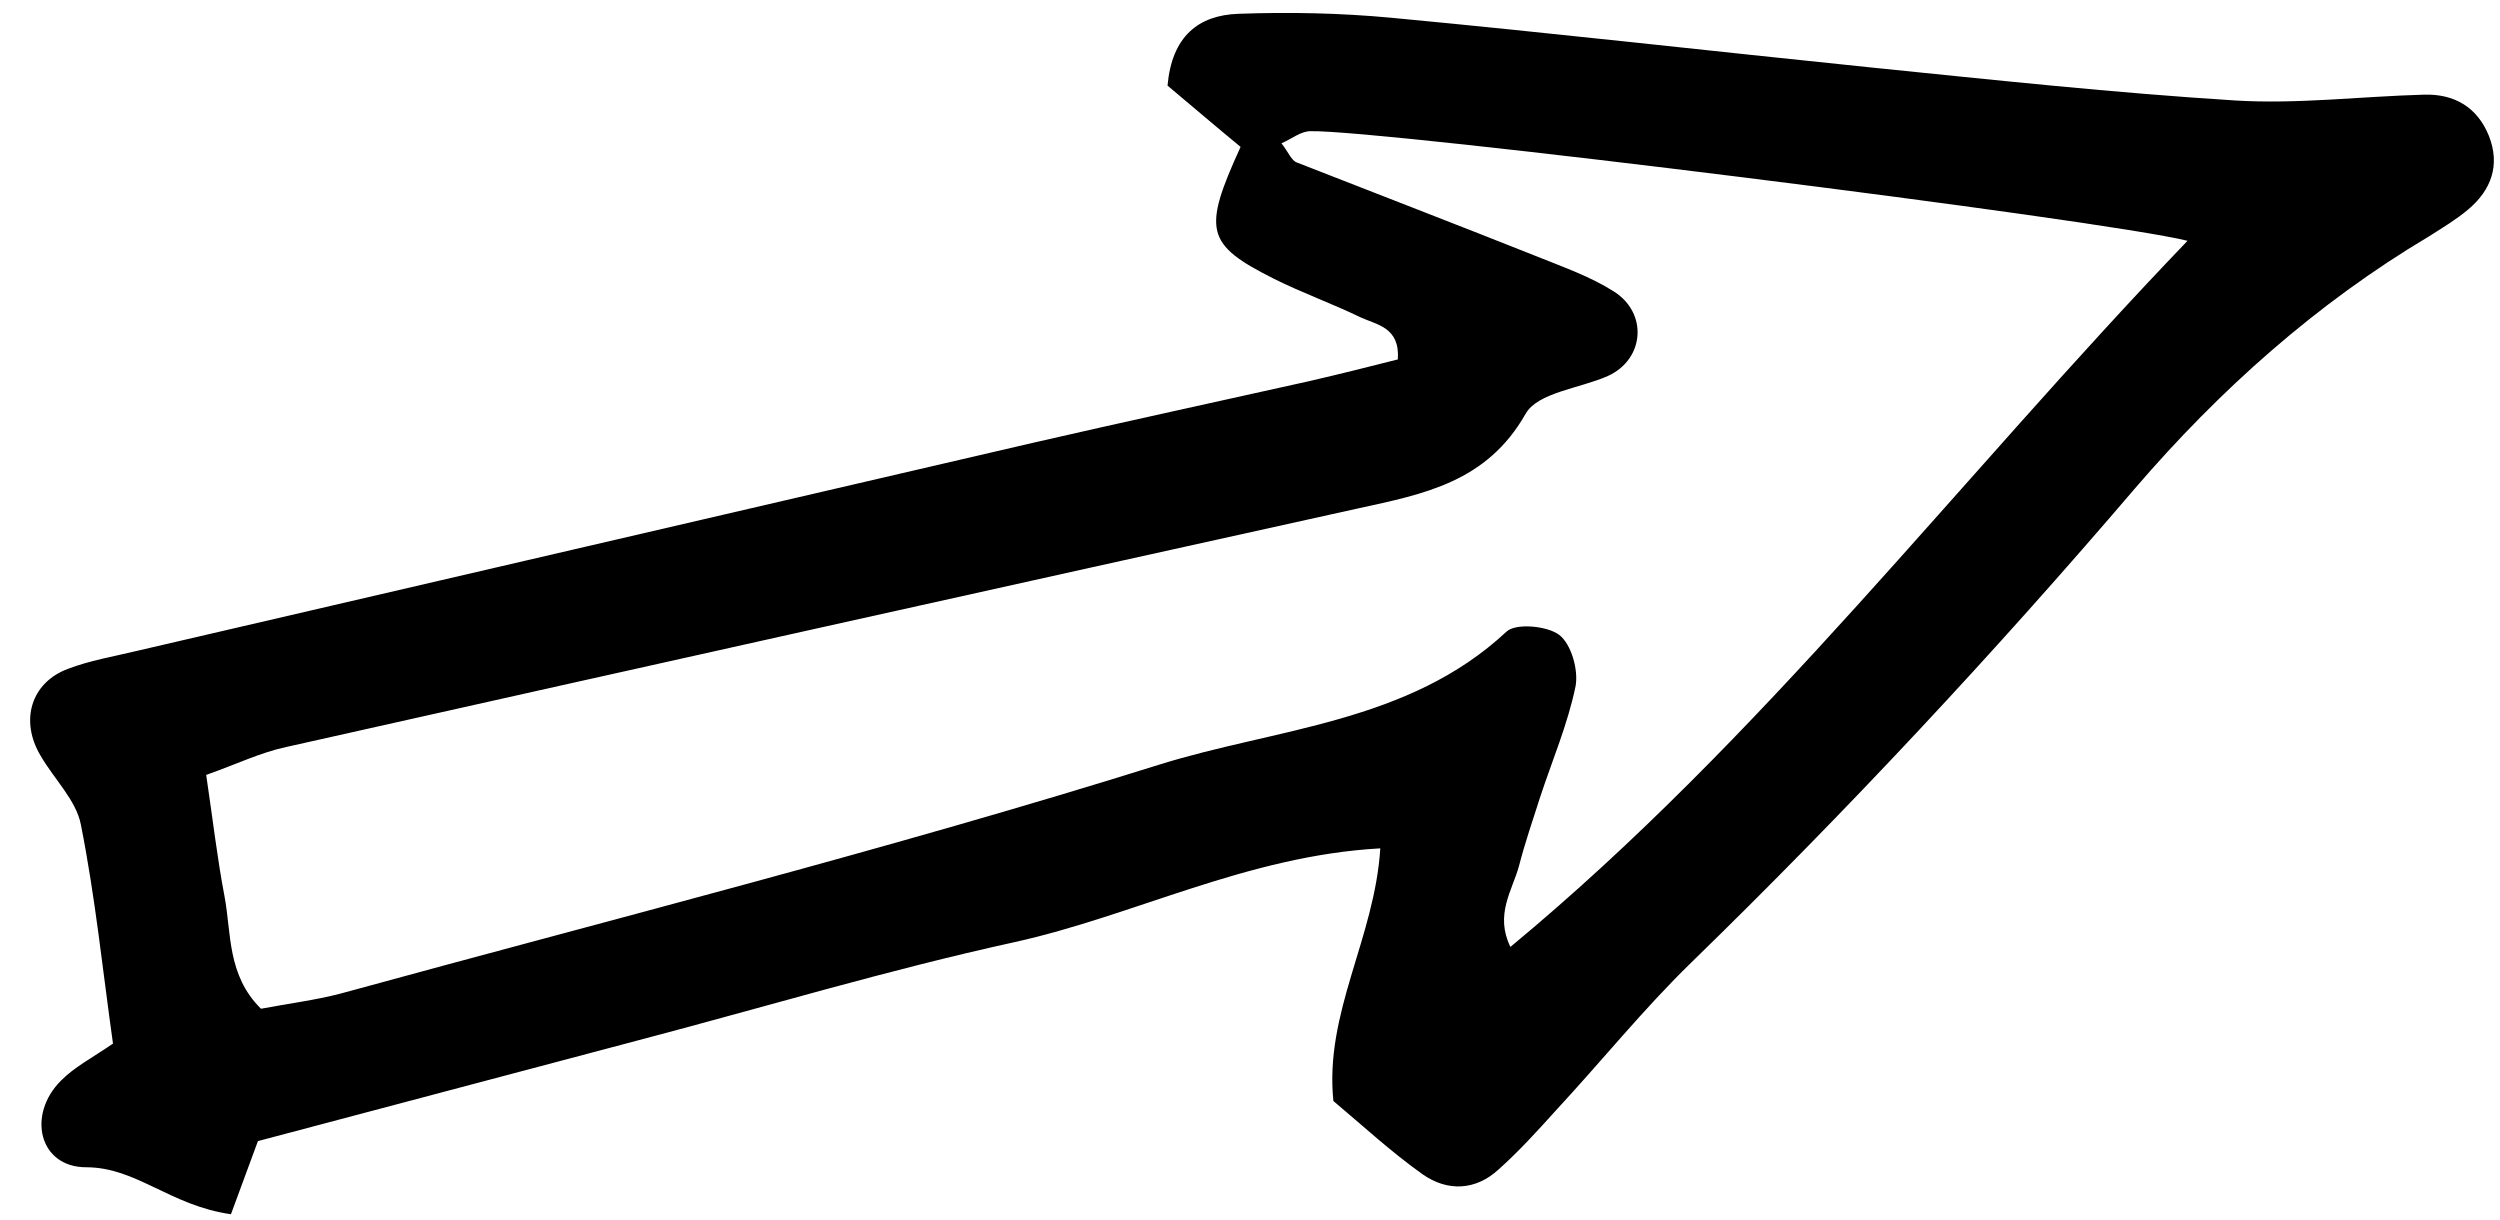 <svg width="82" height="40" viewBox="0 0 82 40" fill="none" xmlns="http://www.w3.org/2000/svg">
<path d="M43.735 36.113C43.438 33.209 45.087 30.783 45.274 27.826C40.899 28.068 37.208 30.035 33.269 30.904C29.12 31.813 25.032 33.046 20.916 34.127C16.933 35.182 12.931 36.241 8.46 37.428C8.238 38.023 7.887 38.978 7.575 39.827C5.566 39.539 4.479 38.286 2.821 38.286C1.281 38.284 0.875 36.565 2.003 35.442C2.433 35.005 3.025 34.695 3.706 34.23C3.37 31.846 3.126 29.426 2.653 27.049C2.5 26.249 1.777 25.558 1.335 24.793C0.642 23.643 1.014 22.387 2.231 21.938C2.949 21.663 3.714 21.537 4.469 21.354C14.277 19.07 24.069 16.809 33.877 14.525C36.902 13.83 39.916 13.177 42.945 12.501C43.928 12.274 44.907 12.028 45.849 11.789C45.923 10.729 45.159 10.657 44.618 10.405C43.683 9.952 42.709 9.605 41.793 9.148C39.544 8.017 39.438 7.564 40.691 4.818C39.872 4.146 39.046 3.435 38.295 2.808C38.439 1.182 39.316 0.502 40.609 0.453C42.275 0.392 43.959 0.426 45.627 0.582C50.893 1.078 56.138 1.677 61.392 2.215C65.377 2.62 69.347 3.047 73.322 3.296C75.359 3.421 77.441 3.162 79.502 3.105C80.502 3.072 81.259 3.52 81.635 4.455C82.014 5.409 81.717 6.235 80.951 6.875C80.56 7.206 80.117 7.468 79.677 7.749C75.972 9.955 72.802 12.79 70.024 16.023C65.408 21.423 60.574 26.607 55.48 31.565C53.915 33.087 52.526 34.812 51.037 36.418C50.434 37.086 49.831 37.754 49.156 38.356C48.401 39.052 47.48 39.09 46.66 38.516C45.61 37.769 44.675 36.901 43.735 36.113ZM71.751 7.898C68.914 7.196 45.32 4.252 42.981 4.303C42.666 4.304 42.359 4.56 42.031 4.701C42.264 4.992 42.356 5.271 42.546 5.333C45.191 6.369 47.832 7.385 50.48 8.439C51.313 8.774 52.181 9.082 52.922 9.553C54.064 10.263 53.94 11.786 52.741 12.331C51.814 12.744 50.436 12.869 50.038 13.576C48.767 15.812 46.71 16.204 44.55 16.675C32.827 19.265 21.107 21.873 9.391 24.501C8.537 24.684 7.743 25.072 6.763 25.417C6.978 26.856 7.122 28.131 7.362 29.388C7.594 30.607 7.441 31.978 8.56 33.087C9.436 32.92 10.323 32.81 11.169 32.59C20.135 30.131 29.155 27.859 38.002 25.087C41.838 23.882 46.19 23.724 49.407 20.723C49.706 20.429 50.751 20.526 51.144 20.826C51.536 21.126 51.776 21.968 51.68 22.5C51.425 23.752 50.905 24.957 50.506 26.178C50.271 26.913 50.017 27.652 49.824 28.4C49.604 29.211 49.023 29.993 49.541 31.059C57.809 24.213 64.193 15.773 71.751 7.898Z" fill="black"/>
</svg>
